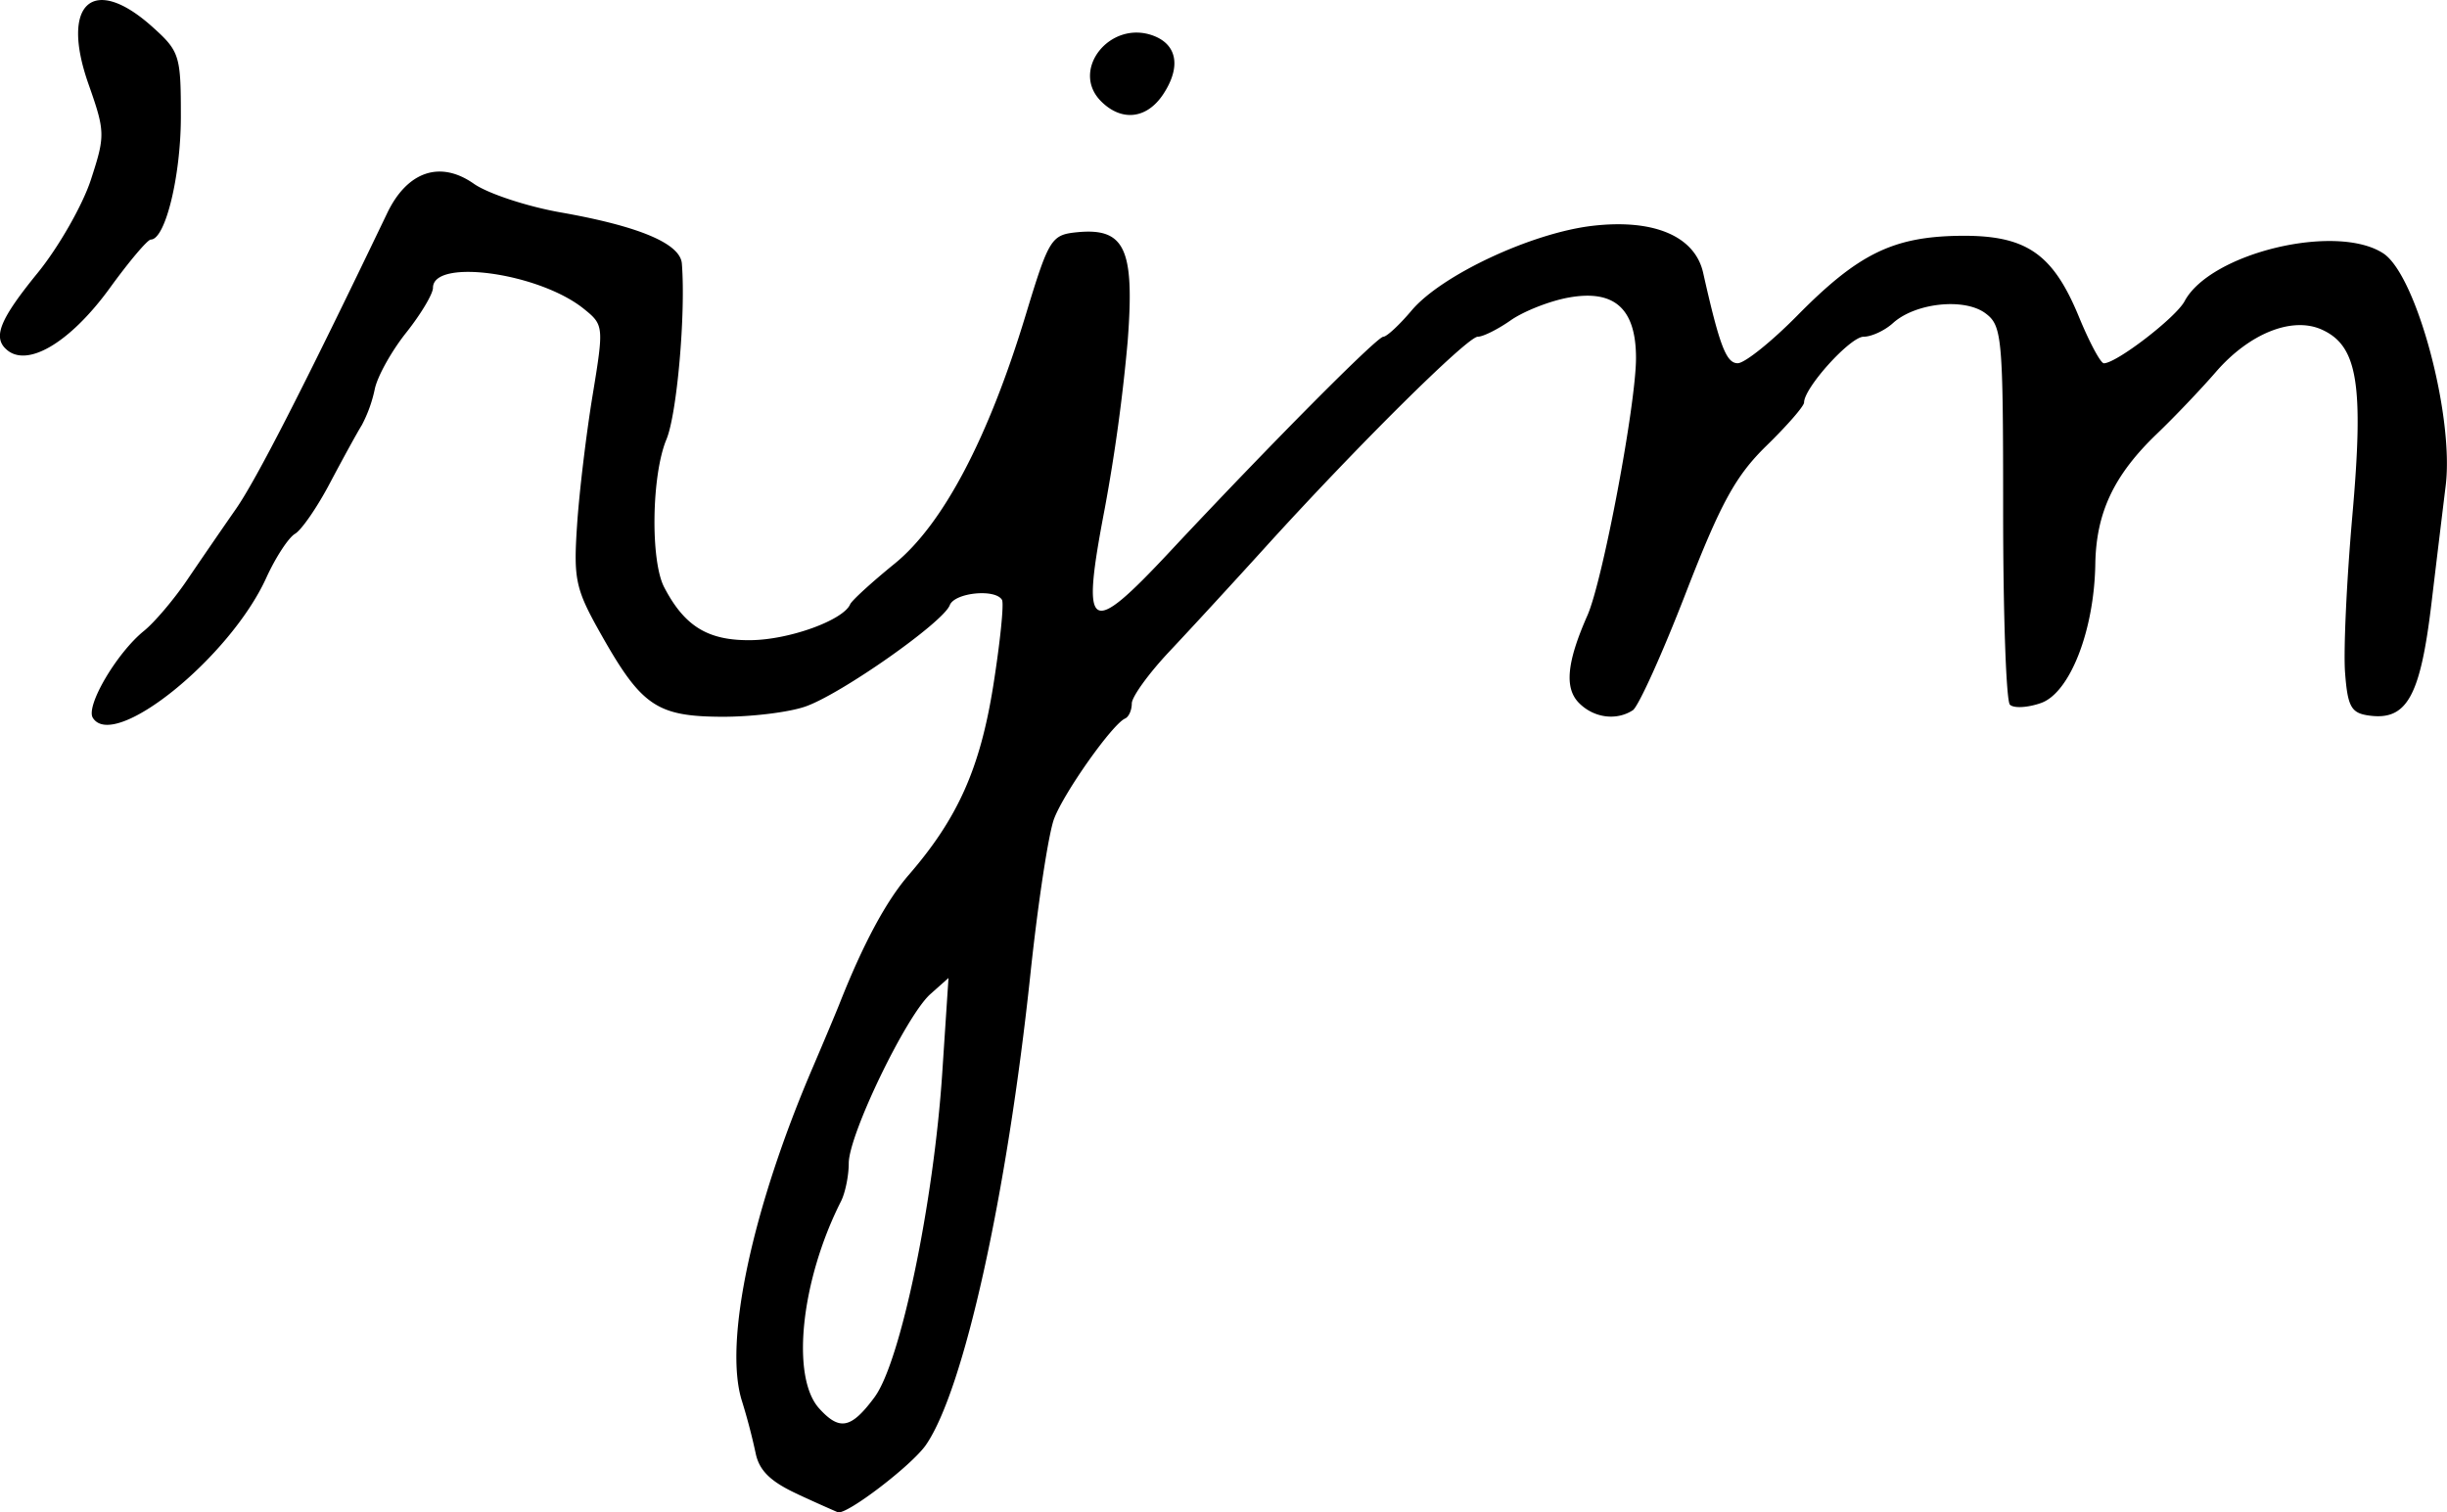 <svg xmlns="http://www.w3.org/2000/svg" height="27.919" width="45.163"><path d="M20.322 1.87c-.574-.574.163-1.506.96-1.213.445.165.518.577.19 1.078-.303.462-.769.516-1.15.135zM.1 6.434c-.228-.227-.087-.559.594-1.395.386-.474.828-1.248.982-1.717.268-.822.267-.89-.045-1.776C1.11.061 1.716-.484 2.806.49c.51.457.533.528.532 1.674-.002 1.091-.287 2.258-.554 2.258-.06 0-.398.4-.752.888C1.286 6.34.477 6.811.101 6.434zm16.043 19.354c.477-.646 1.09-3.587 1.248-5.987l.115-1.748-.334.297c-.447.398-1.507 2.595-1.507 3.123 0 .231-.065.548-.144.704-.74 1.464-.927 3.242-.402 3.822.378.418.591.375 1.024-.21zm-1.415 1.796c-.506-.232-.716-.437-.782-.761a11.27 11.27 0 00-.253-.963c-.34-1.077.186-3.547 1.316-6.175.192-.449.408-.963.48-1.143.437-1.11.866-1.91 1.282-2.39.906-1.046 1.316-1.963 1.56-3.487.128-.808.202-1.525.162-1.592-.124-.21-.875-.134-.964.099-.122.318-2.008 1.642-2.664 1.87-.305.107-1.003.192-1.551.189-1.19-.007-1.476-.202-2.216-1.513-.478-.845-.515-1.017-.447-2.03.04-.607.17-1.685.287-2.395.208-1.267.206-1.295-.16-1.59-.822-.666-2.787-.94-2.787-.39 0 .113-.222.484-.493.826-.272.341-.533.81-.581 1.043a2.52 2.52 0 01-.24.667c-.084.134-.346.612-.583 1.06-.236.45-.528.874-.649.945-.12.07-.36.437-.532.816-.671 1.473-2.815 3.202-3.2 2.58-.134-.218.441-1.196.943-1.603.196-.158.555-.582.798-.941.244-.36.648-.948.898-1.307.381-.547 1.25-2.245 2.795-5.466.37-.771.979-.977 1.6-.54.258.18.983.42 1.612.53 1.443.255 2.197.574 2.226.943.073.923-.09 2.78-.285 3.246-.274.655-.298 2.234-.042 2.727.378.726.812.99 1.608.978.71-.01 1.698-.369 1.825-.662.03-.07.398-.406.816-.746.895-.725 1.734-2.316 2.426-4.601.424-1.397.47-1.472.936-1.52.892-.09 1.074.297.945 2a33.377 33.377 0 01-.423 3.094c-.443 2.313-.303 2.409 1.195.807 1.855-1.984 3.83-3.973 3.945-3.973.063 0 .297-.218.522-.484.549-.653 2.22-1.435 3.344-1.564 1.128-.13 1.885.192 2.037.867.303 1.348.426 1.67.638 1.67.128 0 .62-.394 1.096-.876 1.123-1.14 1.765-1.457 2.987-1.476 1.233-.018 1.73.317 2.215 1.496.194.471.4.857.46.857.232 0 1.327-.842 1.49-1.146.475-.89 2.803-1.449 3.668-.882.612.401 1.311 3.01 1.15 4.294-.04.325-.159 1.304-.263 2.176-.205 1.713-.455 2.16-1.156 2.06-.324-.045-.39-.163-.437-.788-.032-.404.029-1.709.134-2.9.214-2.427.099-3.134-.56-3.434-.548-.25-1.343.068-1.961.783-.272.314-.762.829-1.09 1.143-.79.759-1.117 1.45-1.133 2.4-.02 1.23-.47 2.38-1.004 2.566-.245.086-.502.1-.572.03-.069-.069-.125-1.668-.125-3.553 0-3.238-.018-3.442-.327-3.672-.388-.289-1.293-.193-1.706.181-.153.139-.398.252-.543.252-.246 0-1.098.942-1.098 1.214 0 .067-.313.427-.696.8-.568.555-.843 1.057-1.488 2.72-.435 1.123-.875 2.095-.977 2.161-.304.197-.717.142-.99-.131-.276-.275-.23-.753.153-1.621.282-.638.896-3.891.896-4.75 0-.914-.399-1.27-1.249-1.115-.345.063-.823.251-1.062.418-.238.167-.512.304-.61.304-.191 0-2.24 2.031-3.936 3.903-.584.644-1.373 1.502-1.755 1.907-.382.406-.694.838-.694.96 0 .123-.055.248-.124.278-.233.102-1.124 1.36-1.31 1.85-.102.27-.298 1.555-.436 2.857-.435 4.103-1.23 7.689-1.93 8.703-.259.374-1.461 1.294-1.625 1.242a32.917 32.917 0 01-.736-.331z"/></svg>